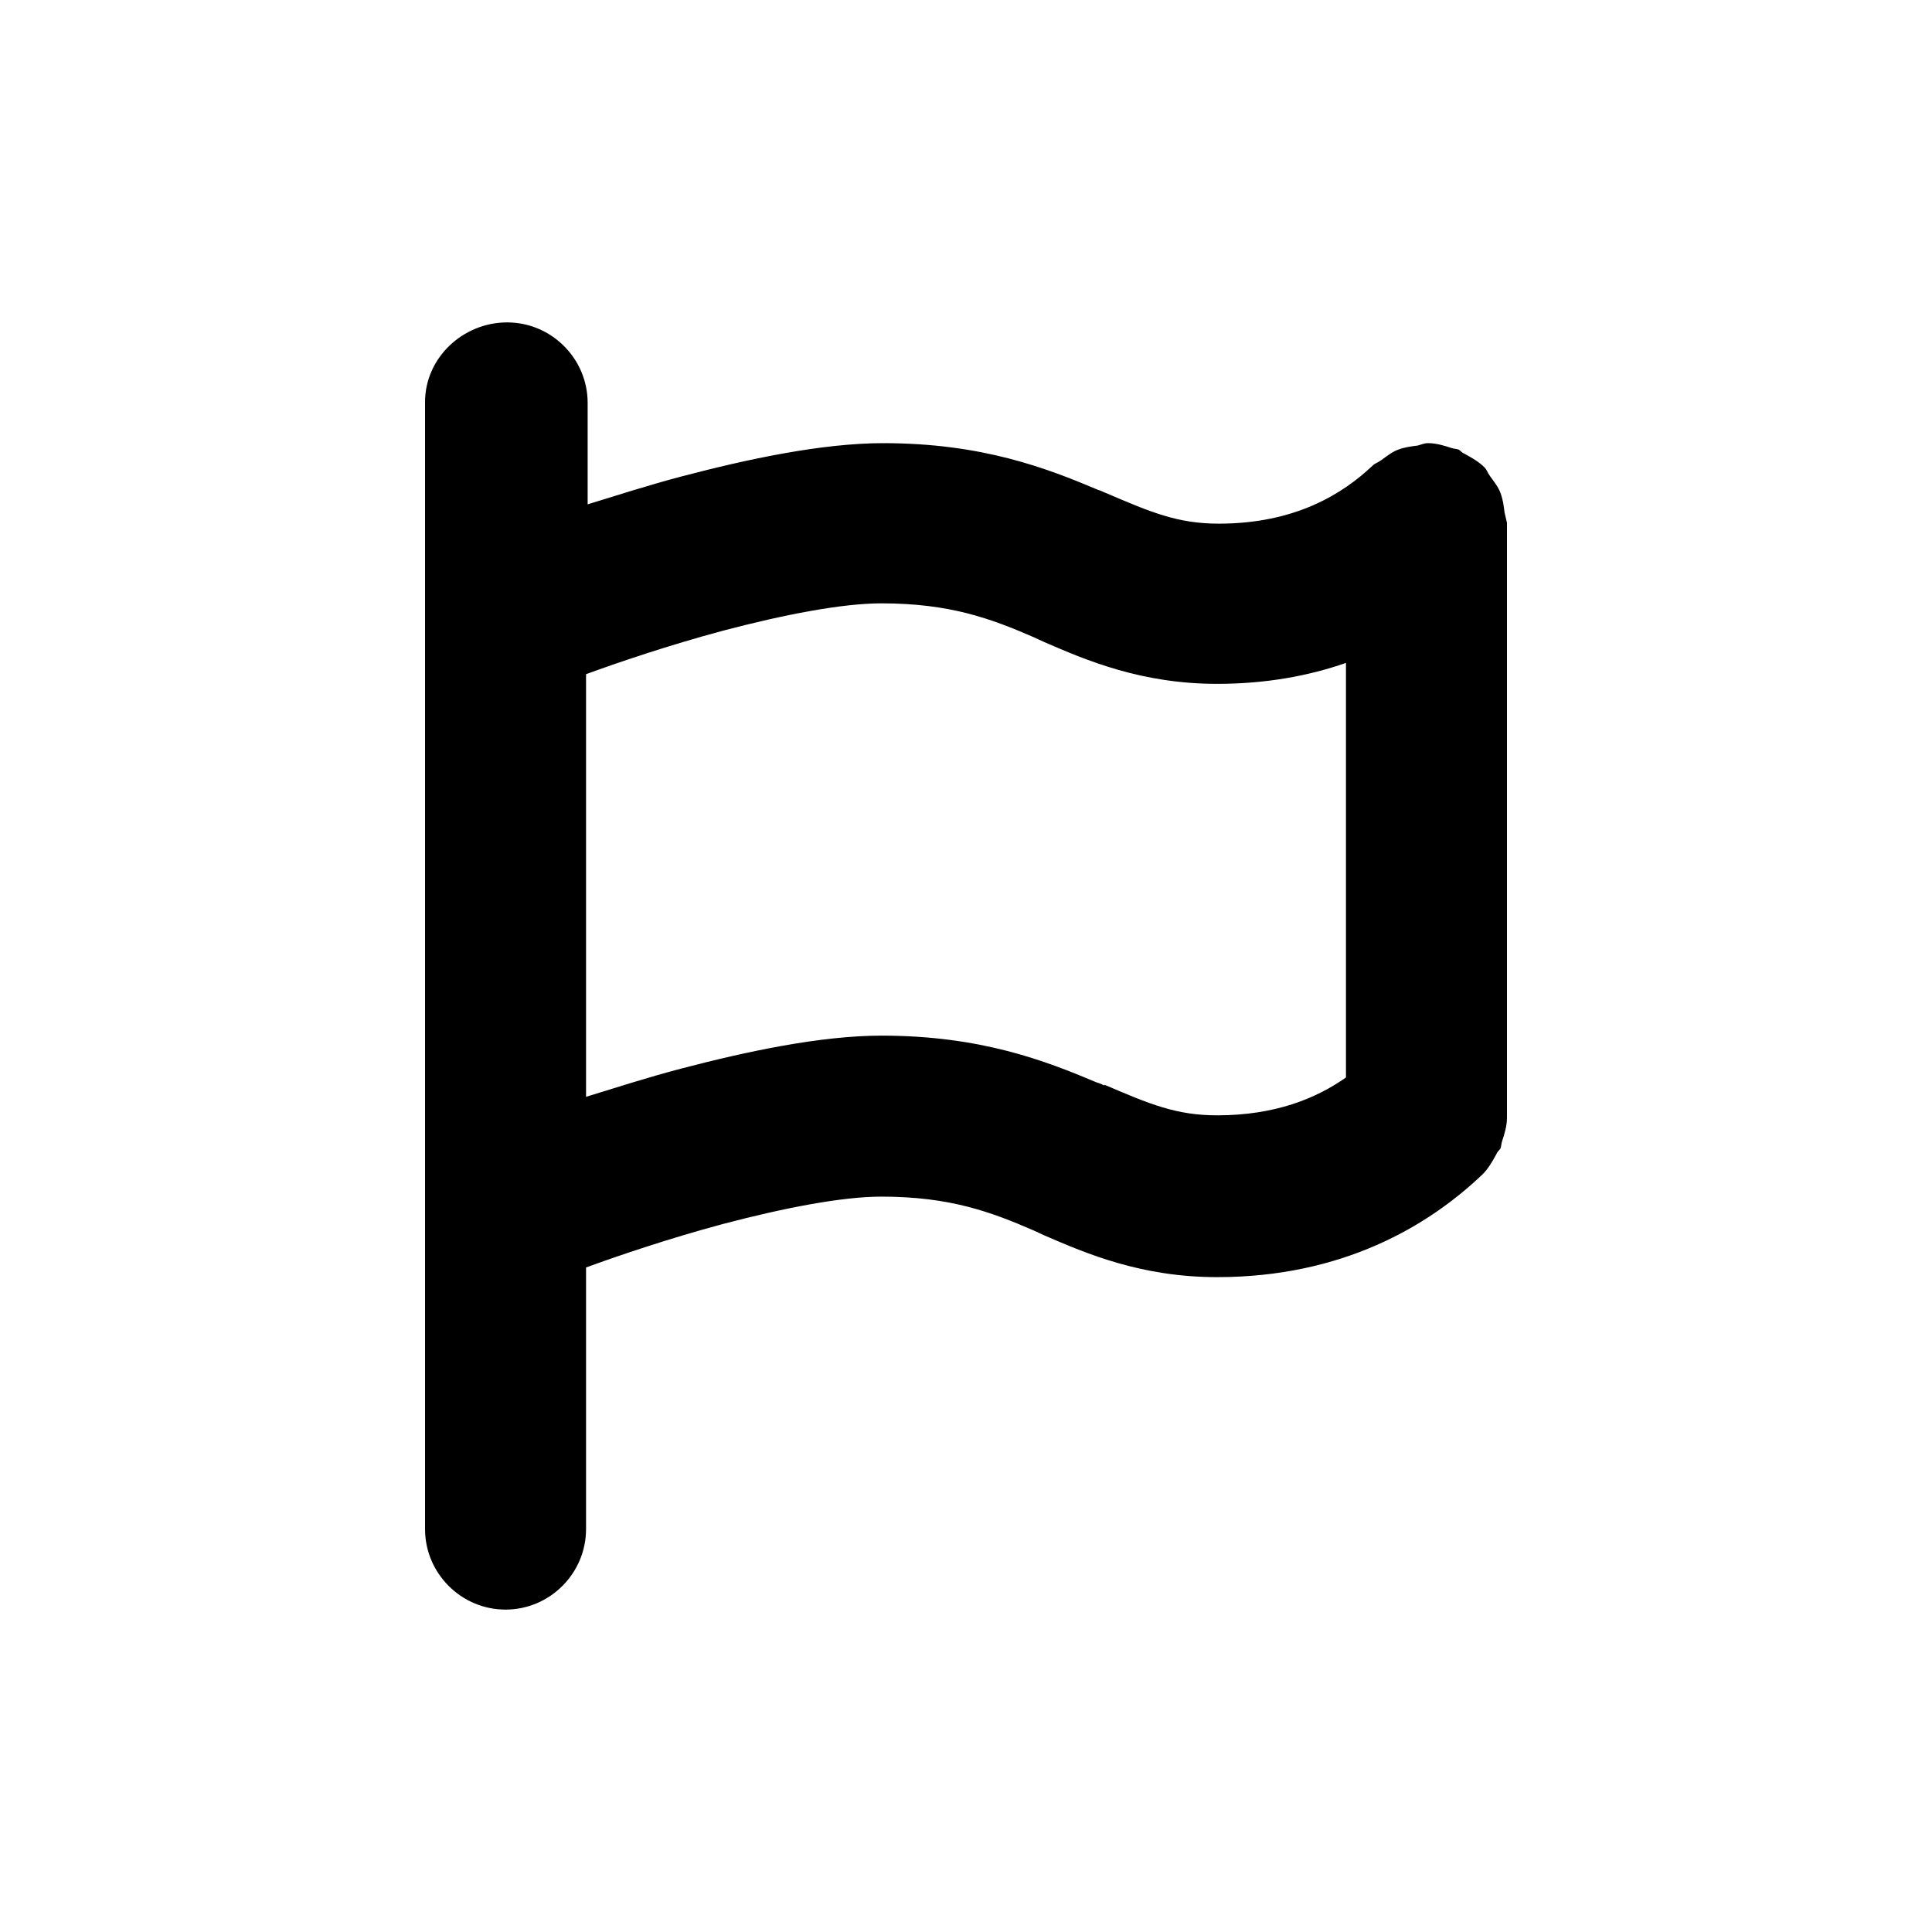 <svg viewBox="0 0 24 24" fill="none" xmlns="http://www.w3.org/2000/svg">
<path fill-rule="evenodd" clip-rule="evenodd" d="M18.72 6.495C18.72 6.495 18.7 6.405 18.69 6.365C18.68 6.285 18.67 6.205 18.64 6.125C18.61 6.045 18.56 5.985 18.51 5.915C18.48 5.875 18.47 5.835 18.44 5.805C18.37 5.735 18.28 5.685 18.19 5.635C18.16 5.625 18.14 5.595 18.12 5.585C18.09 5.575 18.06 5.575 18.03 5.565C17.94 5.535 17.84 5.505 17.74 5.505C17.69 5.505 17.65 5.525 17.61 5.535C17.53 5.545 17.45 5.555 17.37 5.585C17.29 5.615 17.23 5.665 17.16 5.715C17.12 5.745 17.08 5.755 17.05 5.785C16.68 6.135 16.09 6.505 15.14 6.505C14.63 6.505 14.3 6.365 13.74 6.125C13.71 6.115 13.68 6.095 13.64 6.085C13 5.815 12.2 5.505 10.97 5.505C10.21 5.505 9.28 5.705 8.48 5.915C8.06 6.025 7.66 6.155 7.3 6.265V5.005C7.3 4.455 6.85 4.005 6.3 4.005C5.75 4.005 5.28 4.445 5.28 4.995V18.995C5.28 19.545 5.73 19.995 6.28 19.995C6.83 19.995 7.28 19.545 7.28 18.995V15.745C7.69 15.595 8.31 15.385 8.98 15.205C9.74 15.005 10.46 14.865 10.95 14.865C11.8 14.865 12.31 15.055 12.84 15.285C12.88 15.305 12.93 15.325 12.97 15.345C13.5 15.575 14.18 15.865 15.12 15.865C16.67 15.865 17.74 15.235 18.42 14.585C18.49 14.515 18.54 14.425 18.59 14.335C18.6 14.305 18.63 14.285 18.64 14.265C18.65 14.235 18.65 14.205 18.66 14.175C18.69 14.085 18.72 13.985 18.72 13.885C18.72 13.885 18.72 13.885 18.72 13.875V6.495ZM13.72 13.485C13.72 13.485 13.66 13.455 13.62 13.445C12.98 13.175 12.18 12.865 10.95 12.865C10.19 12.865 9.26 13.065 8.46 13.275C8.04 13.385 7.64 13.515 7.28 13.625V8.375C7.69 8.225 8.31 8.015 8.98 7.835C9.74 7.635 10.46 7.495 10.95 7.495C11.8 7.495 12.31 7.685 12.84 7.915C12.88 7.935 12.93 7.955 12.97 7.975C13.5 8.205 14.18 8.495 15.12 8.495C15.73 8.495 16.26 8.395 16.72 8.235V13.385C16.35 13.645 15.84 13.855 15.12 13.855C14.61 13.855 14.28 13.715 13.72 13.475V13.485Z" fill="currentColor"/>
</svg>
